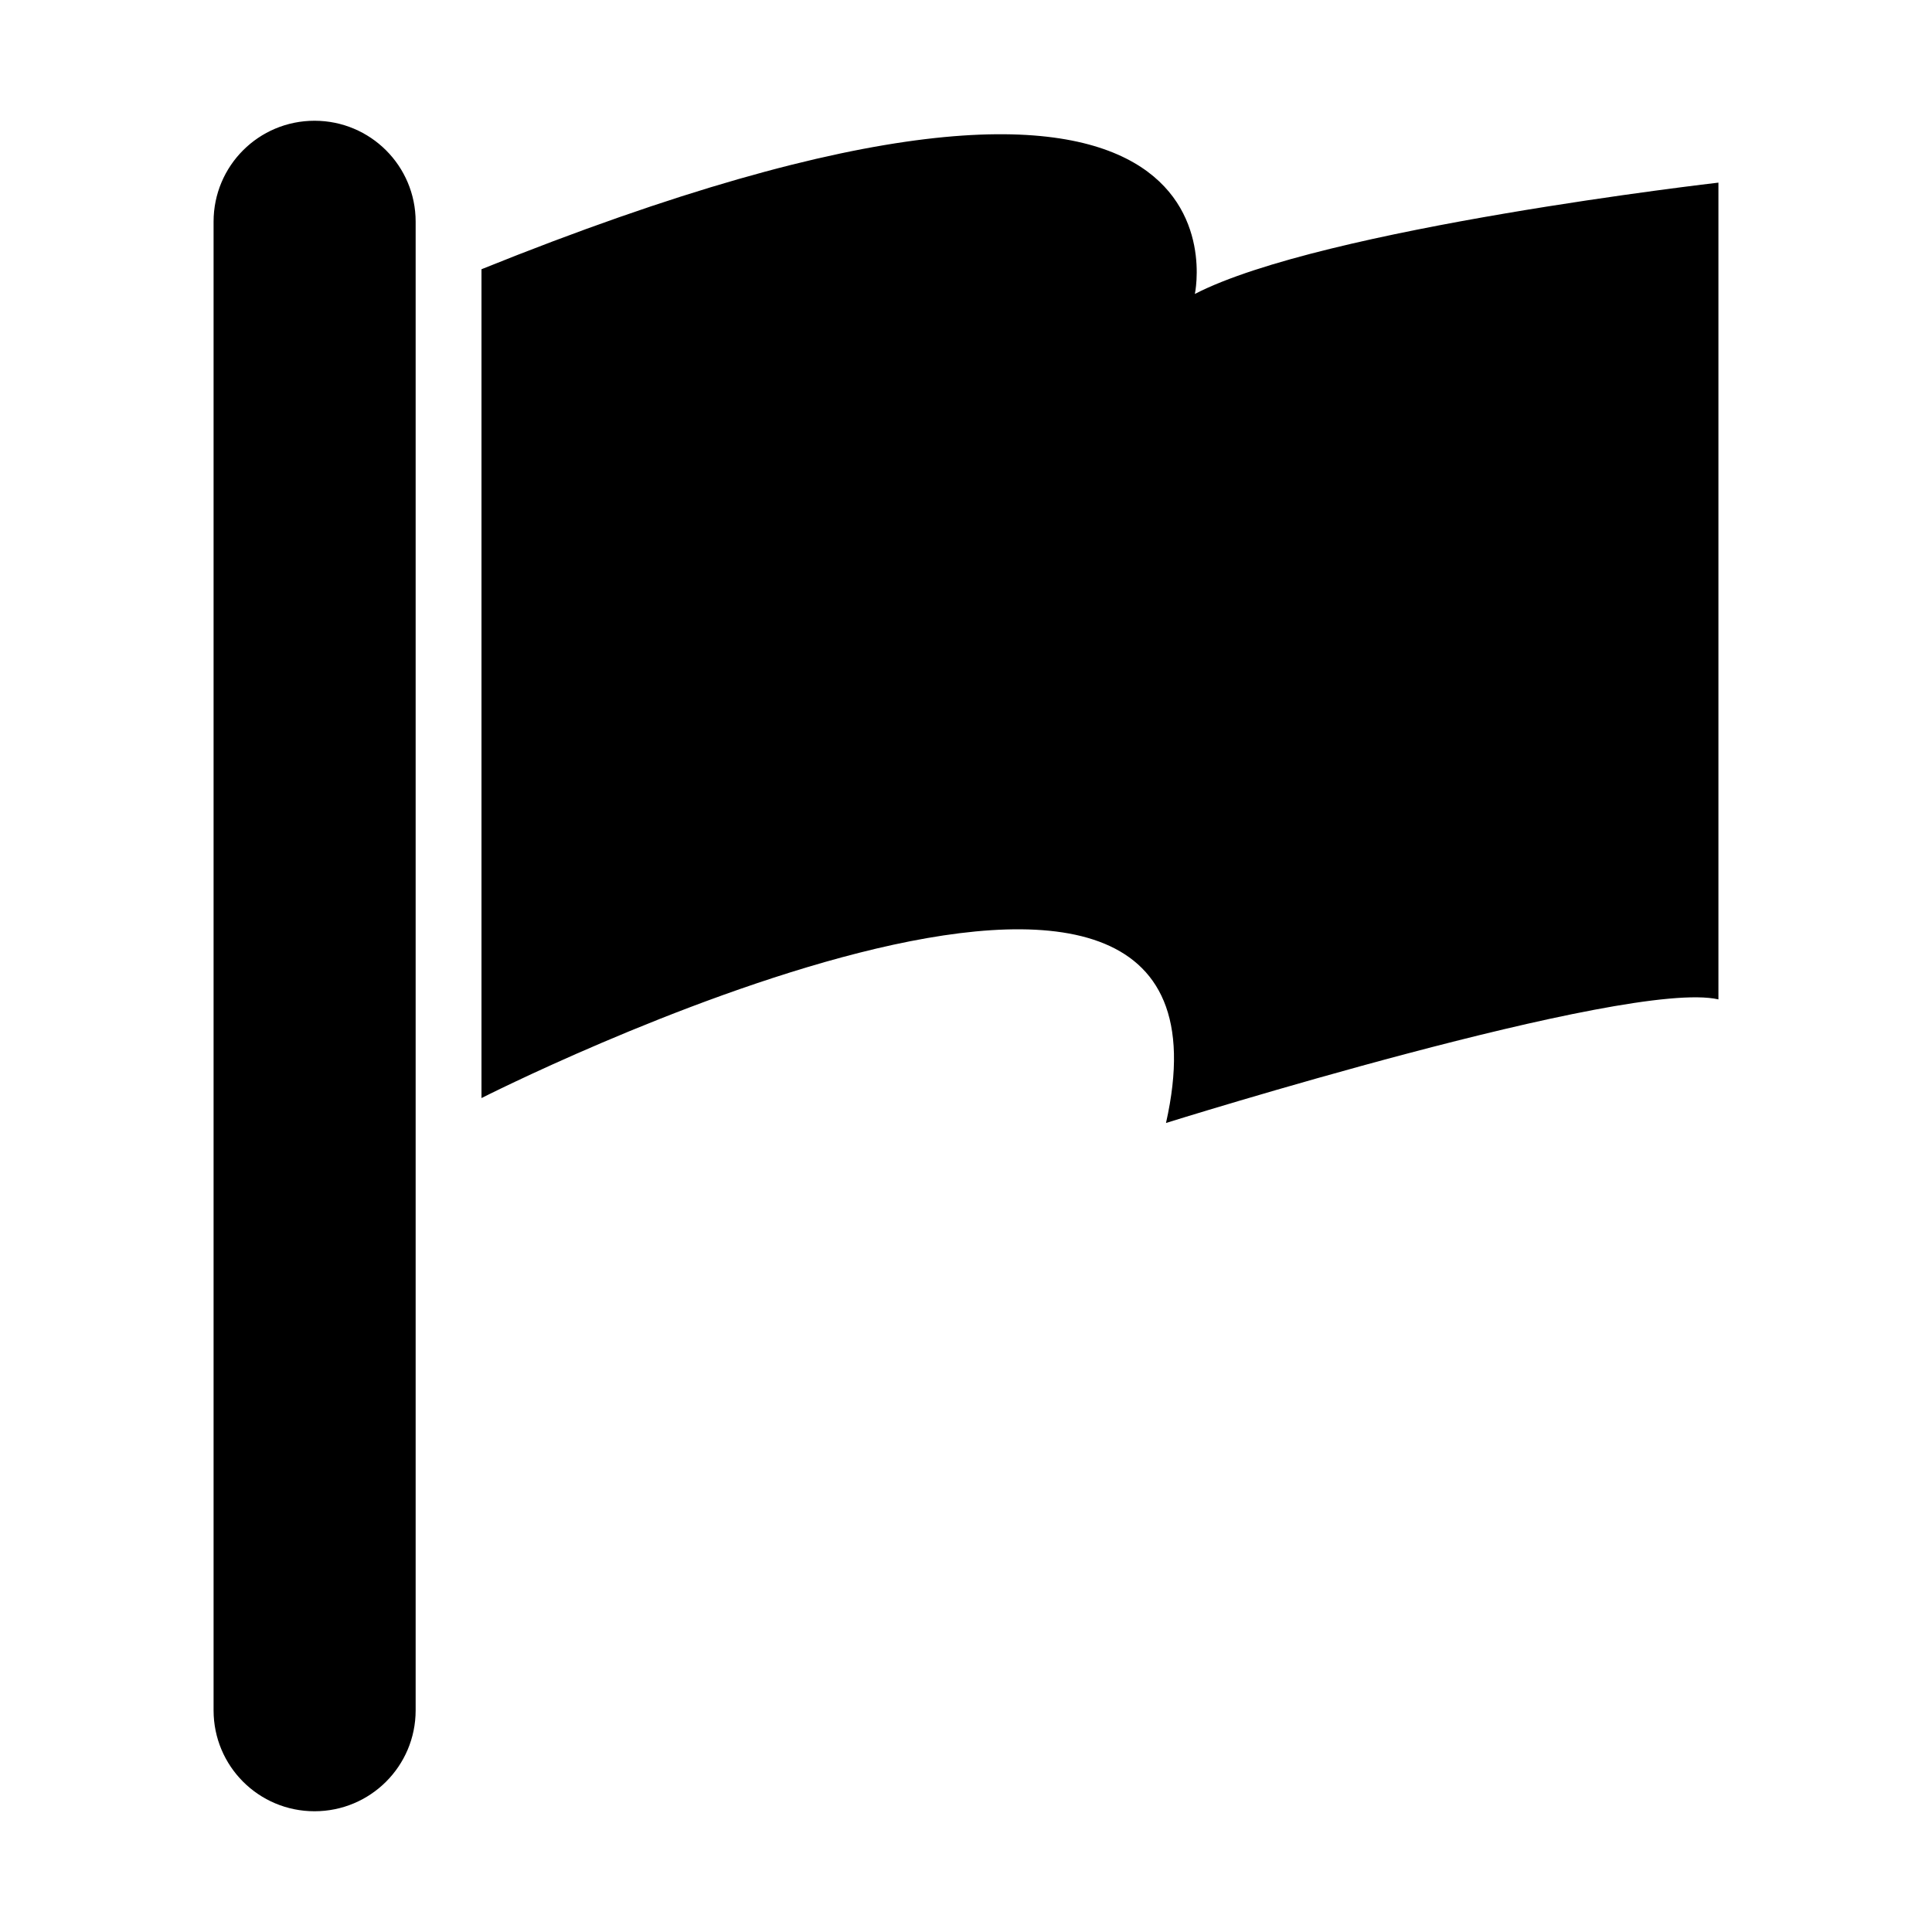 <?xml version="1.0" standalone="no"?><!DOCTYPE svg PUBLIC "-//W3C//DTD SVG 1.1//EN" "http://www.w3.org/Graphics/SVG/1.1/DTD/svg11.dtd"><svg t="1675326072524" class="icon" viewBox="0 0 1024 1024" version="1.1" xmlns="http://www.w3.org/2000/svg" p-id="4800" xmlns:xlink="http://www.w3.org/1999/xlink" width="200" height="200"><path d="M633.3 155.8s39.4-181.4-378.1-13.1V582S668.3 372.2 618 595.2c0 0 244.7-76.6 292.8-65.5V96.8c0.1 0-209.7 24-277.5 59zM166.7 64c-29.6 0-53.5 23.9-53.5 53.5v789c0 29.6 23.9 53.5 53.5 53.5s53.6-23.9 53.6-53.5v-789c0-29.6-24-53.5-53.6-53.5z" p-id="4801"></path></svg>